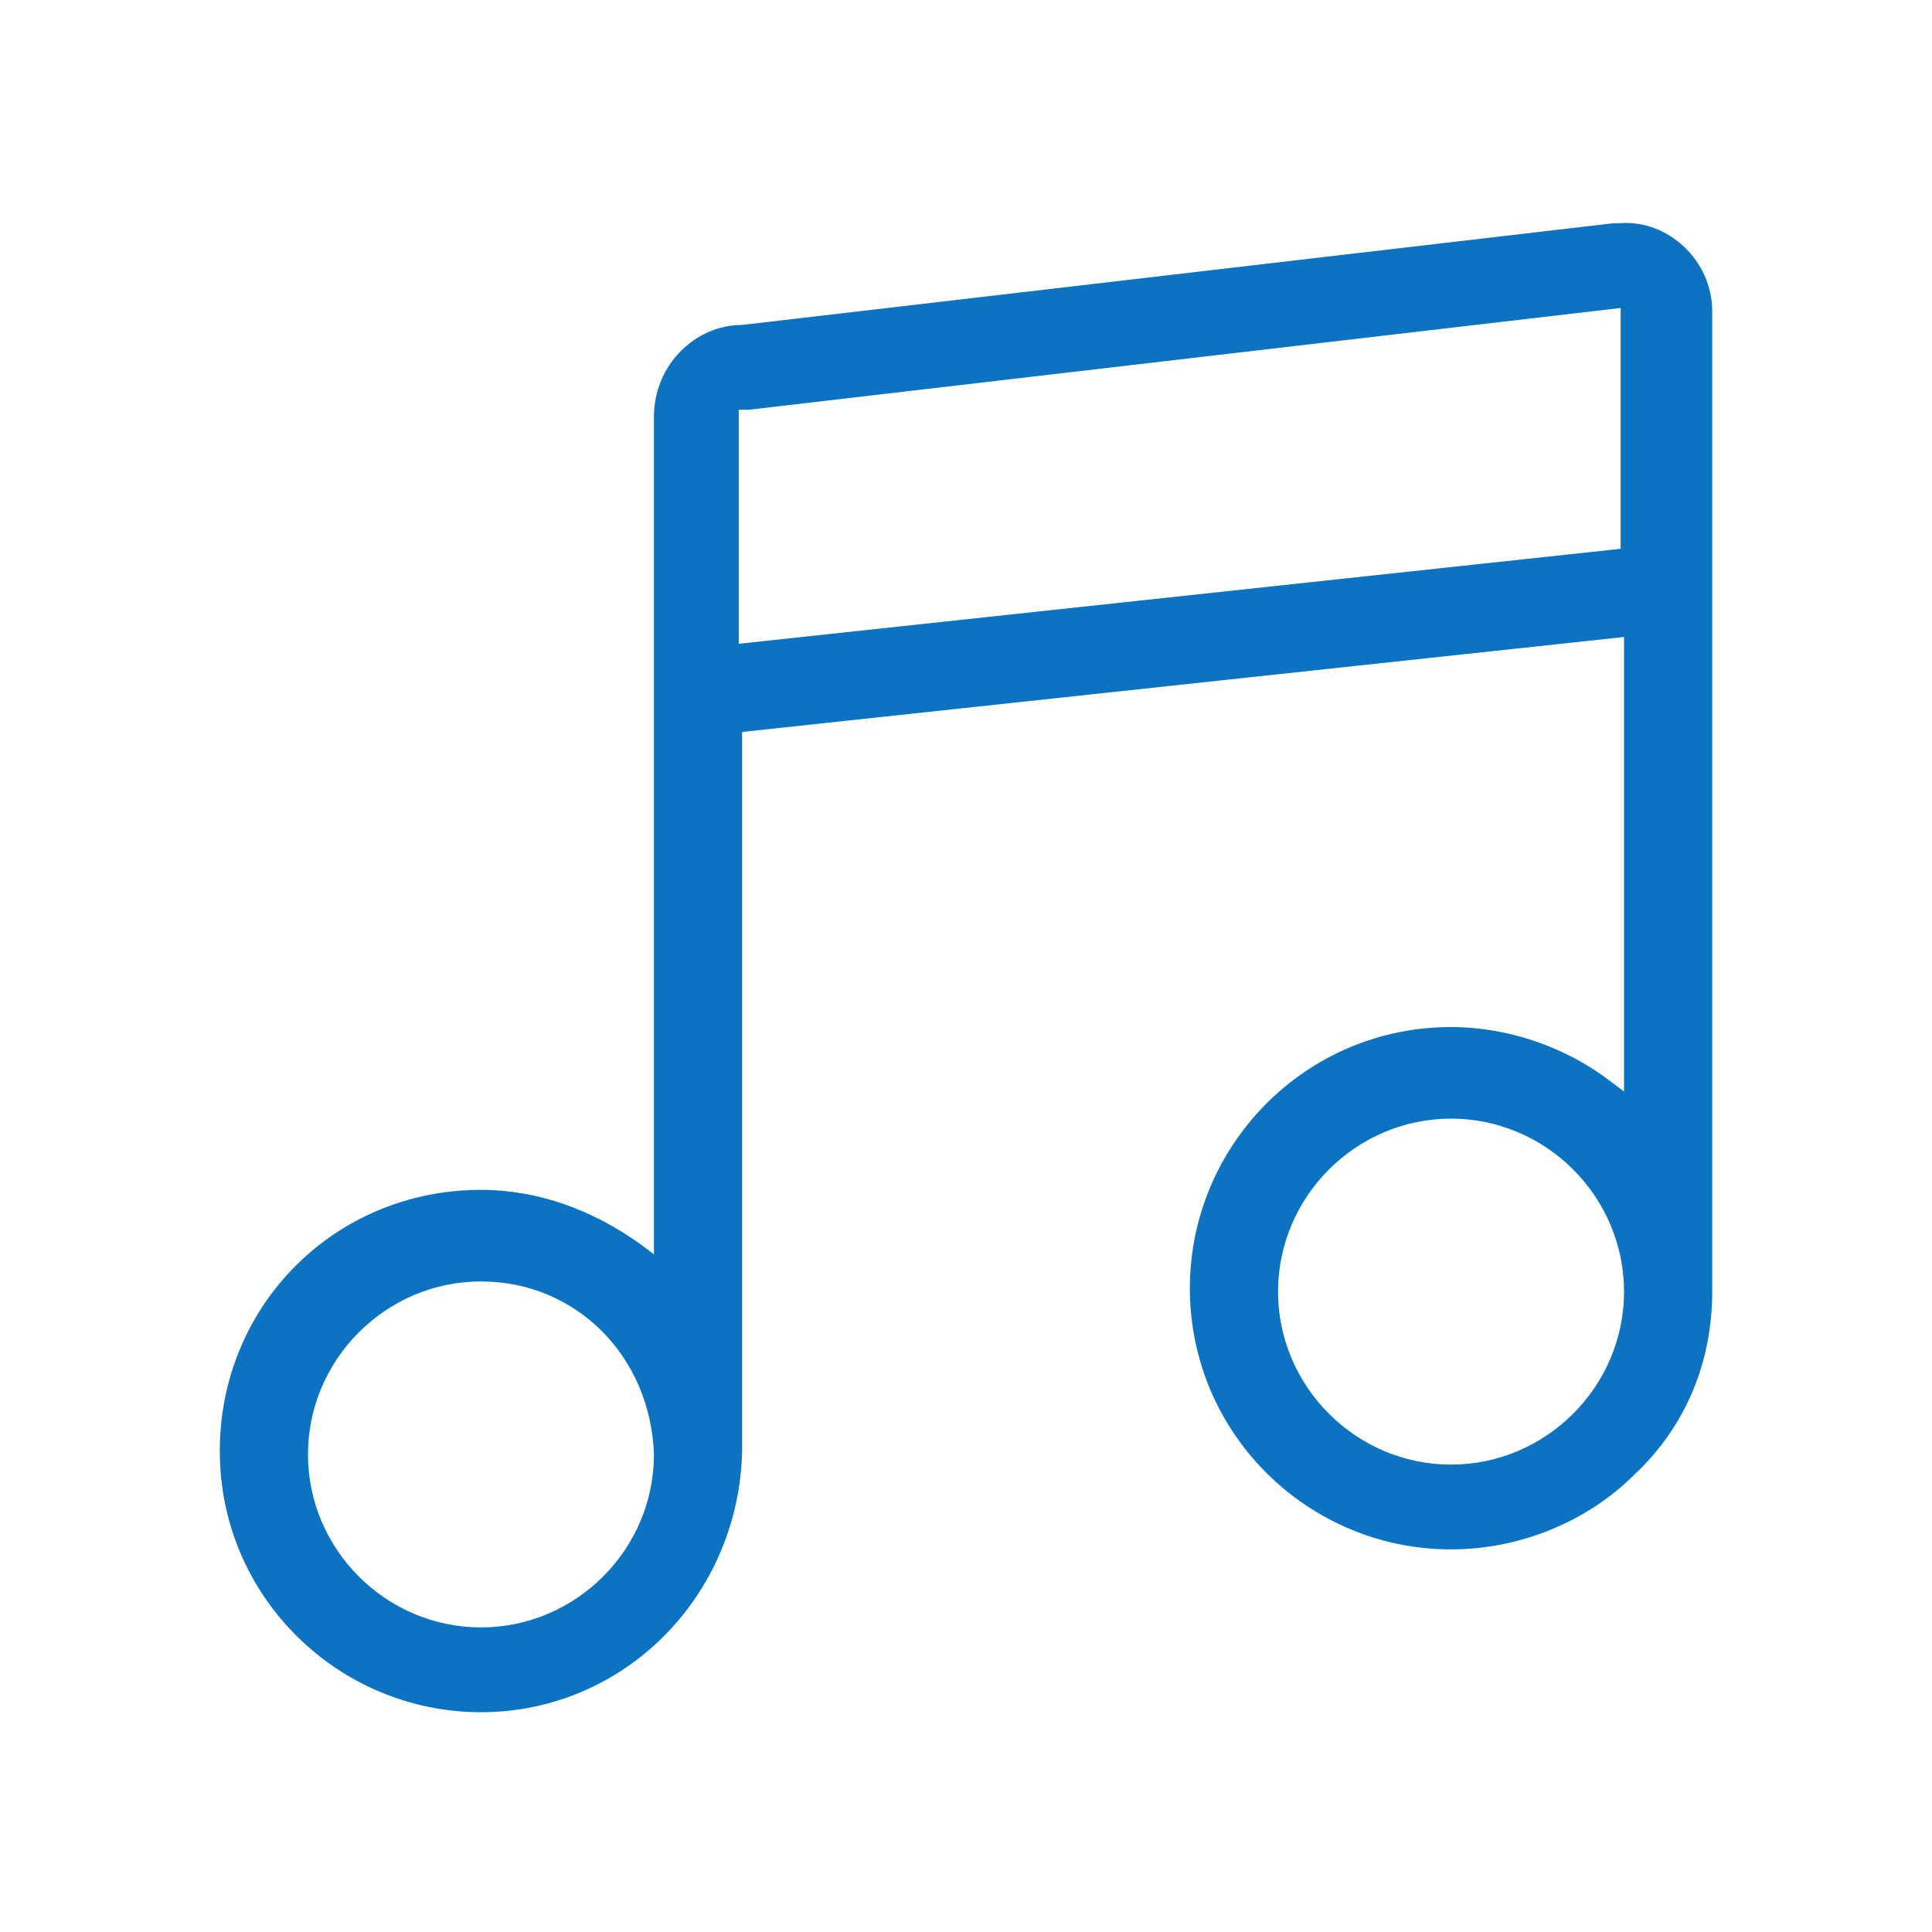 <?xml version="1.0" standalone="no"?><!DOCTYPE svg PUBLIC "-//W3C//DTD SVG 1.1//EN" "http://www.w3.org/Graphics/SVG/1.1/DTD/svg11.dtd"><svg class="icon" width="200px" height="200.00px" viewBox="0 0 1024 1024" version="1.1" xmlns="http://www.w3.org/2000/svg"><path fill="#0c73c2" d="M 254.92 907.508 C 179.414 907.508 116.492 846.384 116.492 769.08 s 61.124 -138.428 138.428 -138.428 c 30.562 0 59.326 10.787 84.495 28.764 l 7.191 5.393 V 220.762 c 0 -26.966 21.573 -48.54 46.742 -48.54 l 462.025 -53.933 h 3.596 C 884.137 116.492 907.508 138.065 907.508 165.032 v 519.553 c 0 37.753 -14.382 71.91 -41.349 97.079 c -25.169 25.169 -61.124 39.551 -97.079 39.551 c -75.506 0 -138.428 -61.124 -138.428 -138.428 c 0 -75.506 61.124 -138.428 138.428 -138.428 c 30.562 0 61.124 10.787 84.495 28.764 l 7.191 5.393 V 337.617 l -467.418 50.337 v 381.126 c -1.798 77.304 -62.922 138.428 -138.428 138.428 Z m 1e-008 -228.316 c -50.337 0 -91.686 41.349 -91.686 91.686 s 41.349 91.686 91.686 91.686 s 91.686 -41.349 91.686 -91.686 c -1.798 -52.135 -41.349 -91.686 -91.686 -91.686 Z m 514.16 -86.293 c -50.337 0 -91.686 41.349 -91.686 91.686 s 41.349 91.686 91.686 91.686 s 91.686 -41.349 91.686 -91.686 s -41.349 -91.686 -91.686 -91.686 Z m -377.53 -251.687 l 467.418 -50.337 V 163.234 l -462.025 53.933 h -5.393 v 124.046 Z"  /></svg>